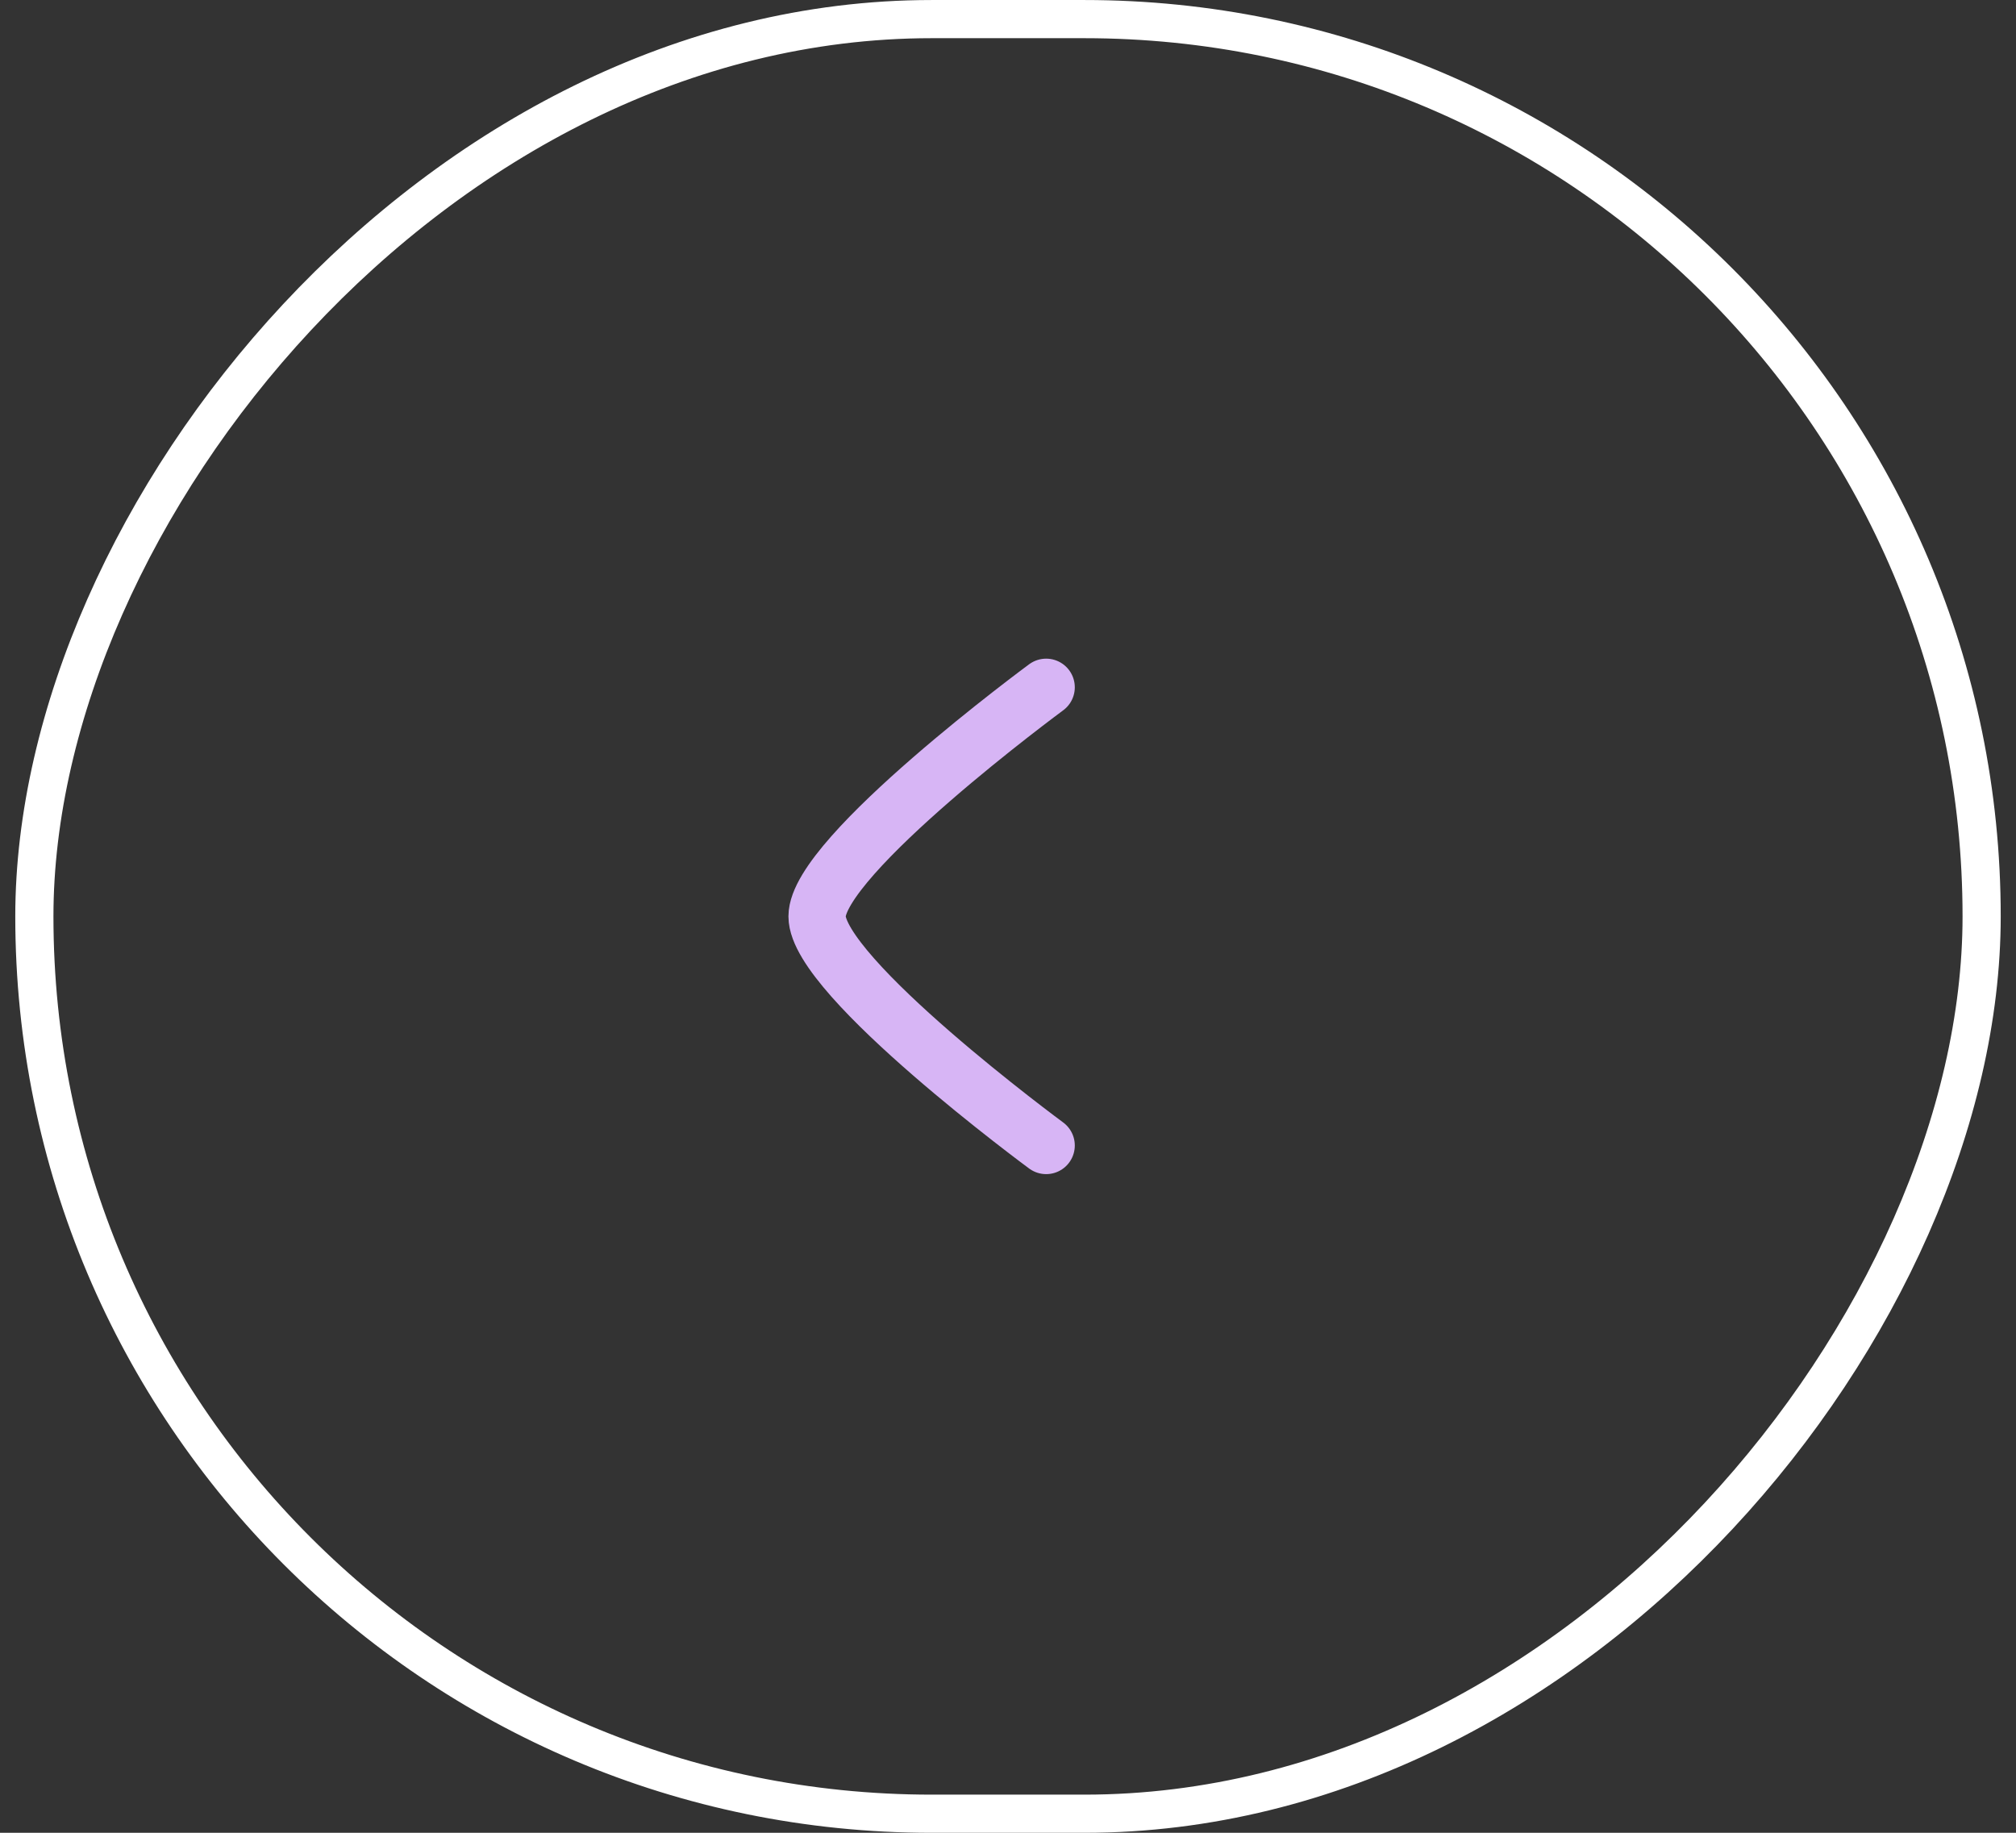<svg width="44" height="40" viewBox="0 0 44 40" fill="none" xmlns="http://www.w3.org/2000/svg">
<rect x="0" y="0" width="44" height="40" fill="#333333" stroke="none"/>
<rect x="-0.417" y="0.417" width="42.5" height="39.167" rx="19.583" transform="matrix(-1 0 0 1 42.833 0)" stroke="white" stroke-width="0.833"/>
<path d="M22.833 15C22.833 15 17.833 18.682 17.833 20C17.833 21.318 22.833 25 22.833 25" stroke="#D7B5F5" stroke-width="1.25" stroke-linecap="round" stroke-linejoin="round"/>
</svg>
